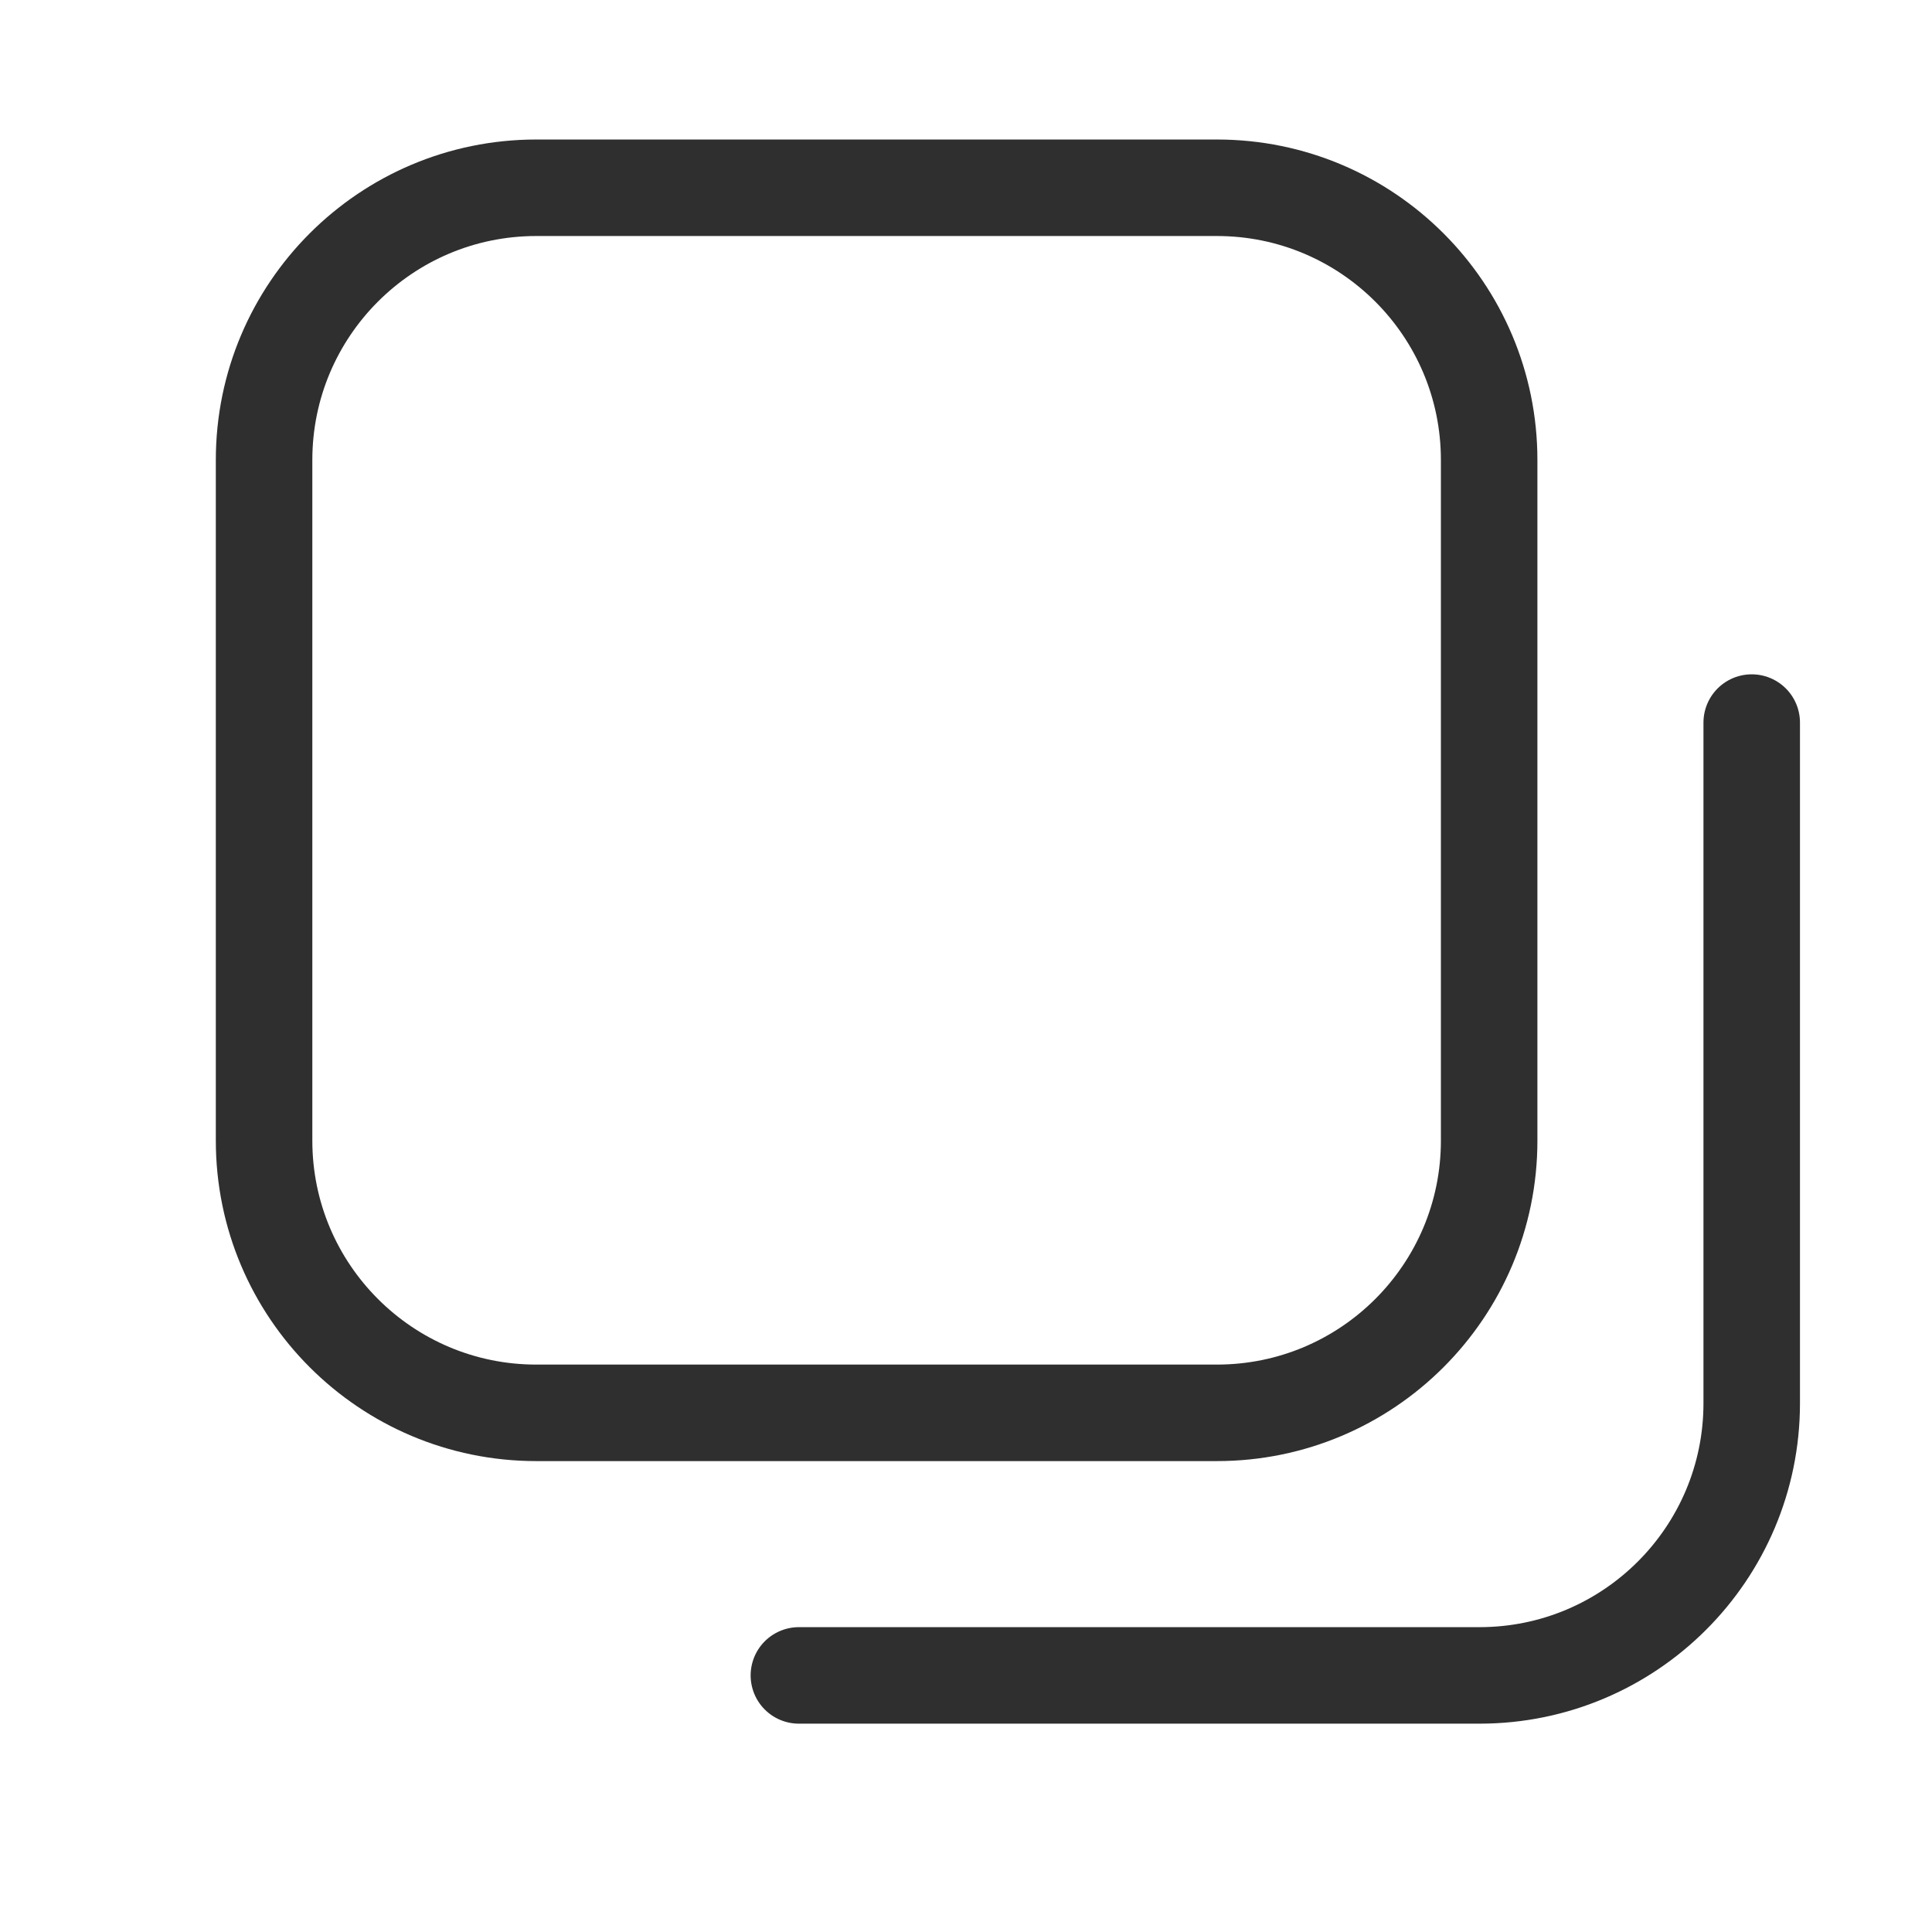 <?xml version="1.0" encoding="UTF-8" standalone="no"?>
<!-- Created with Inkscape (http://www.inkscape.org/) -->

<svg
   width="16"
   height="16"
   viewBox="0 0 16 16"
   version="1.1"
   id="svg1430"
   inkscape:version="1.3.2 (1:1.3.2+202311252150+091e20ef0f)"
   sodipodi:docname="tab-duplicate.svg"
   xml:space="preserve"
   xmlns:inkscape="http://www.inkscape.org/namespaces/inkscape"
   xmlns:sodipodi="http://sodipodi.sourceforge.net/DTD/sodipodi-0.dtd"
   xmlns="http://www.w3.org/2000/svg"
   xmlns:svg="http://www.w3.org/2000/svg"
   xmlns:rdf="http://www.w3.org/1999/02/22-rdf-syntax-ns#"
   xmlns:cc="http://creativecommons.org/ns#"
   xmlns:dc="http://purl.org/dc/elements/1.1/"><defs
     id="defs1424" /><sodipodi:namedview
     id="base"
     pagecolor="#ffffff"
     bordercolor="#666666"
     borderopacity="1.0"
     inkscape:pageopacity="0.0"
     inkscape:pageshadow="2"
     inkscape:zoom="7.919596"
     inkscape:cx="2.5885159"
     inkscape:cy="16.099306"
     inkscape:document-units="px"
     inkscape:current-layer="layer1"
     showgrid="true"
     units="px"
     inkscape:pagecheckerboard="true"
     inkscape:object-paths="true"
     inkscape:window-width="1920"
     inkscape:window-height="1013"
     inkscape:window-x="0"
     inkscape:window-y="0"
     inkscape:window-maximized="1"
     inkscape:snap-bbox="true"
     inkscape:bbox-nodes="true"
     inkscape:snap-nodes="false"
     inkscape:showpageshadow="0"
     inkscape:deskcolor="#505050"><inkscape:grid
       type="xygrid"
       id="grid1978"
       empspacing="4"
       originx="0"
       originy="0"
       spacingy="1"
       spacingx="1"
       units="px"
       visible="true" /></sodipodi:namedview><g
     inkscape:label="Layer 1"
     inkscape:groupmode="layer"
     id="layer1"
     transform="translate(0,-292.767)"><g
       style="fill:none;fill-opacity:1;stroke:#2f2f2f;stroke-opacity:1;stroke-width:1.038;stroke-dasharray:none"
       id="g1"
       transform="matrix(0.77,0,0,0.77,-1.278,291.242)"><path
         fill-rule="evenodd"
         clip-rule="evenodd"
         d="m 17.676,14.248 c 0,1.617 -1.311,2.928 -2.928,2.928 H 7.428 C 5.811,17.176 4.5,15.865 4.5,14.248 V 6.928 C 4.5,5.311 5.811,4 7.428,4 h 7.32 c 1.617,0 2.928,1.311 2.928,2.928 z"
         stroke="#000000"
         stroke-width="1.5"
         stroke-linecap="round"
         stroke-linejoin="round"
         id="path1"
         style="fill:none;fill-opacity:1;stroke:#2f2f2f;stroke-opacity:1;stroke-width:1.038;stroke-dasharray:none" /><path
         d="m 10.252,20 h 7.32 C 19.189,20 20.5,18.689 20.5,17.072 V 9.752"
         stroke="#000000"
         stroke-width="1.5"
         stroke-linecap="round"
         stroke-linejoin="round"
         id="path2"
         style="fill:none;fill-opacity:1;stroke:#2f2f2f;stroke-opacity:1;stroke-width:1.038;stroke-dasharray:none" /></g></g></svg>
